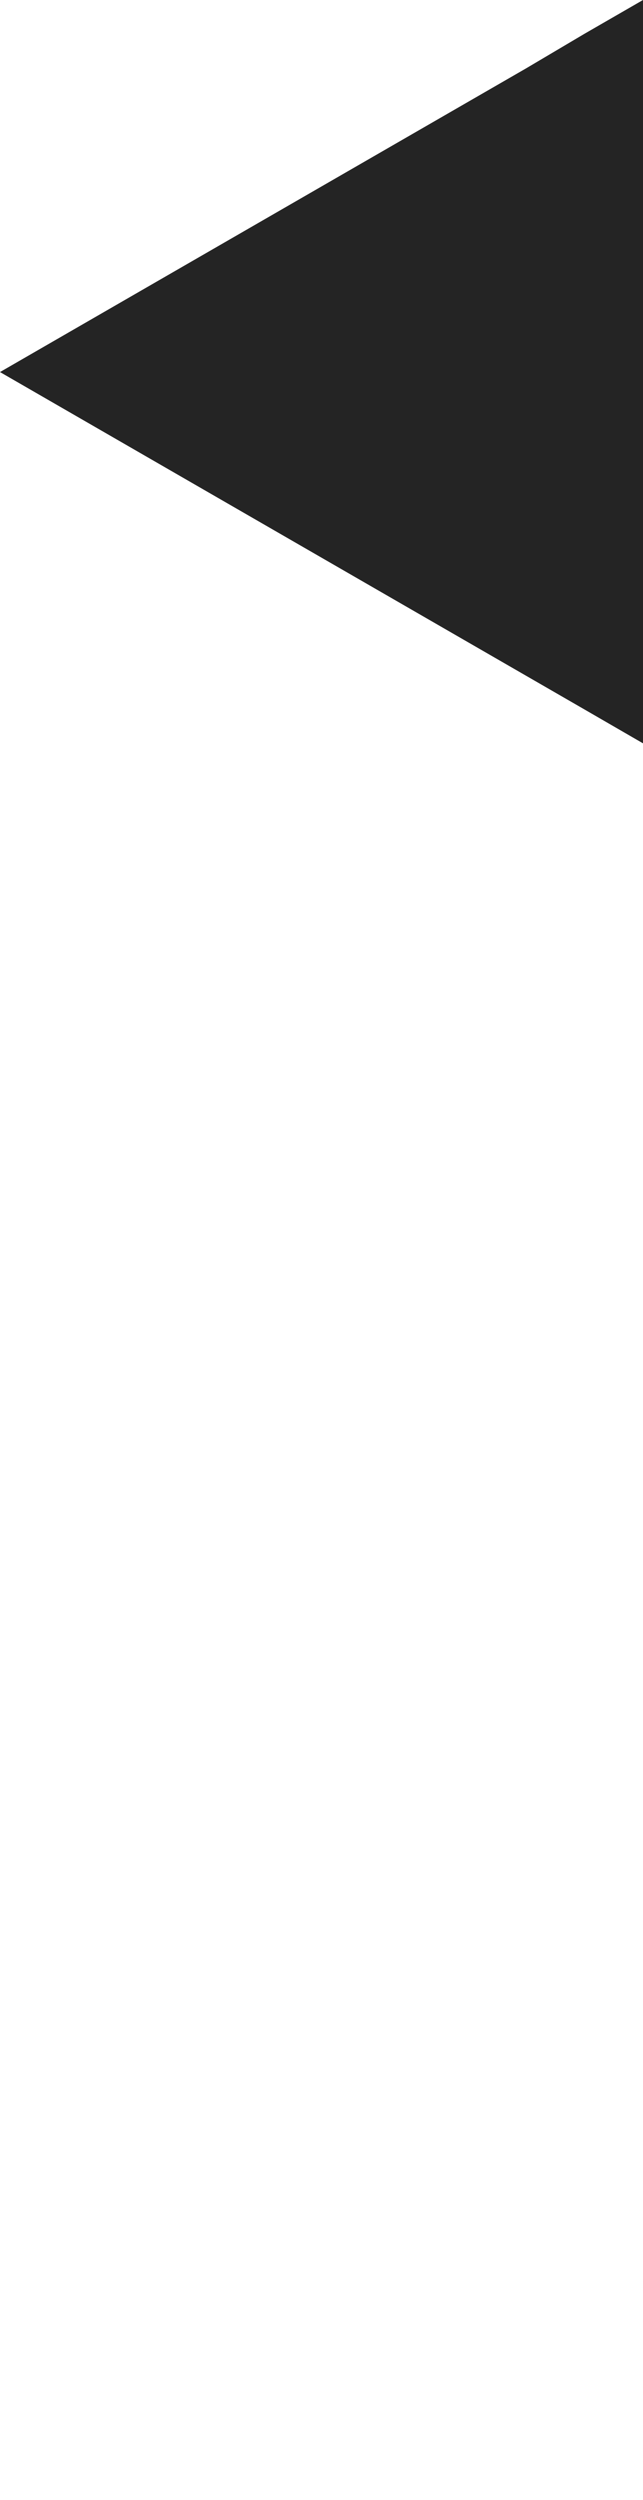 <?xml version="1.0" encoding="UTF-8" standalone="no"?>
<!-- Generator: Adobe Illustrator 25.2.0, SVG Export Plug-In . SVG Version: 6.00 Build 0)  -->

<svg
   version="1.1"
   id="Layer_1"
   x="0px"
   y="0px"
   viewBox="0 0 660 2563.4"
   style="enable-background:new 0 0 660 2563.4;"
   xml:space="preserve"
   sodipodi:docname="p1.svg"
   inkscape:version="1.2.1 (9c6d41e410, 2022-07-14)"
   xmlns:inkscape="http://www.inkscape.org/namespaces/inkscape"
   xmlns:sodipodi="http://sodipodi.sourceforge.net/DTD/sodipodi-0.dtd"
   xmlns="http://www.w3.org/2000/svg"
   xmlns:svg="http://www.w3.org/2000/svg"><defs
   id="defs168" /><sodipodi:namedview
   id="namedview166"
   pagecolor="#ffffff"
   bordercolor="#000000"
   borderopacity="0.25"
   inkscape:showpageshadow="2"
   inkscape:pageopacity="0.0"
   inkscape:pagecheckerboard="0"
   inkscape:deskcolor="#d1d1d1"
   showgrid="false"
   inkscape:zoom="0.34095343"
   inkscape:cx="332.89004"
   inkscape:cy="1047.0638"
   inkscape:window-width="929"
   inkscape:window-height="1044"
   inkscape:window-x="93"
   inkscape:window-y="15"
   inkscape:window-maximized="1"
   inkscape:current-layer="Layer_1" />
<style
   type="text/css"
   id="style161">
	.st0{fill:#242424;}
</style>
<path
   id="path163"
   style="fill:#242424;fill-opacity:1"
   class="st0"
   d="M 660 0 L 600 34.6 L 540 70.1 L 480 104.699 L 420 139.301 L 360 173.9 L 300 208.5 L 240 243.1 L 180 277.699 L 120 312.301 L 60 346.9 L 0 381.5 L 60 416.1 L 120 450.699 L 180 485.301 L 240 519.9 L 300 554.5 L 360 589.1 L 420 623.699 L 480 658.301 L 540 692.9 L 600 727.5 L 660 762.199 L 660 692.9 L 660 623.6 L 660 554.301 L 660 485 L 660 415.801 L 660 346.5 L 660 277.199 L 660 207.9 L 660 138.6 L 660 69.301 L 660 0 z " />
</svg>
